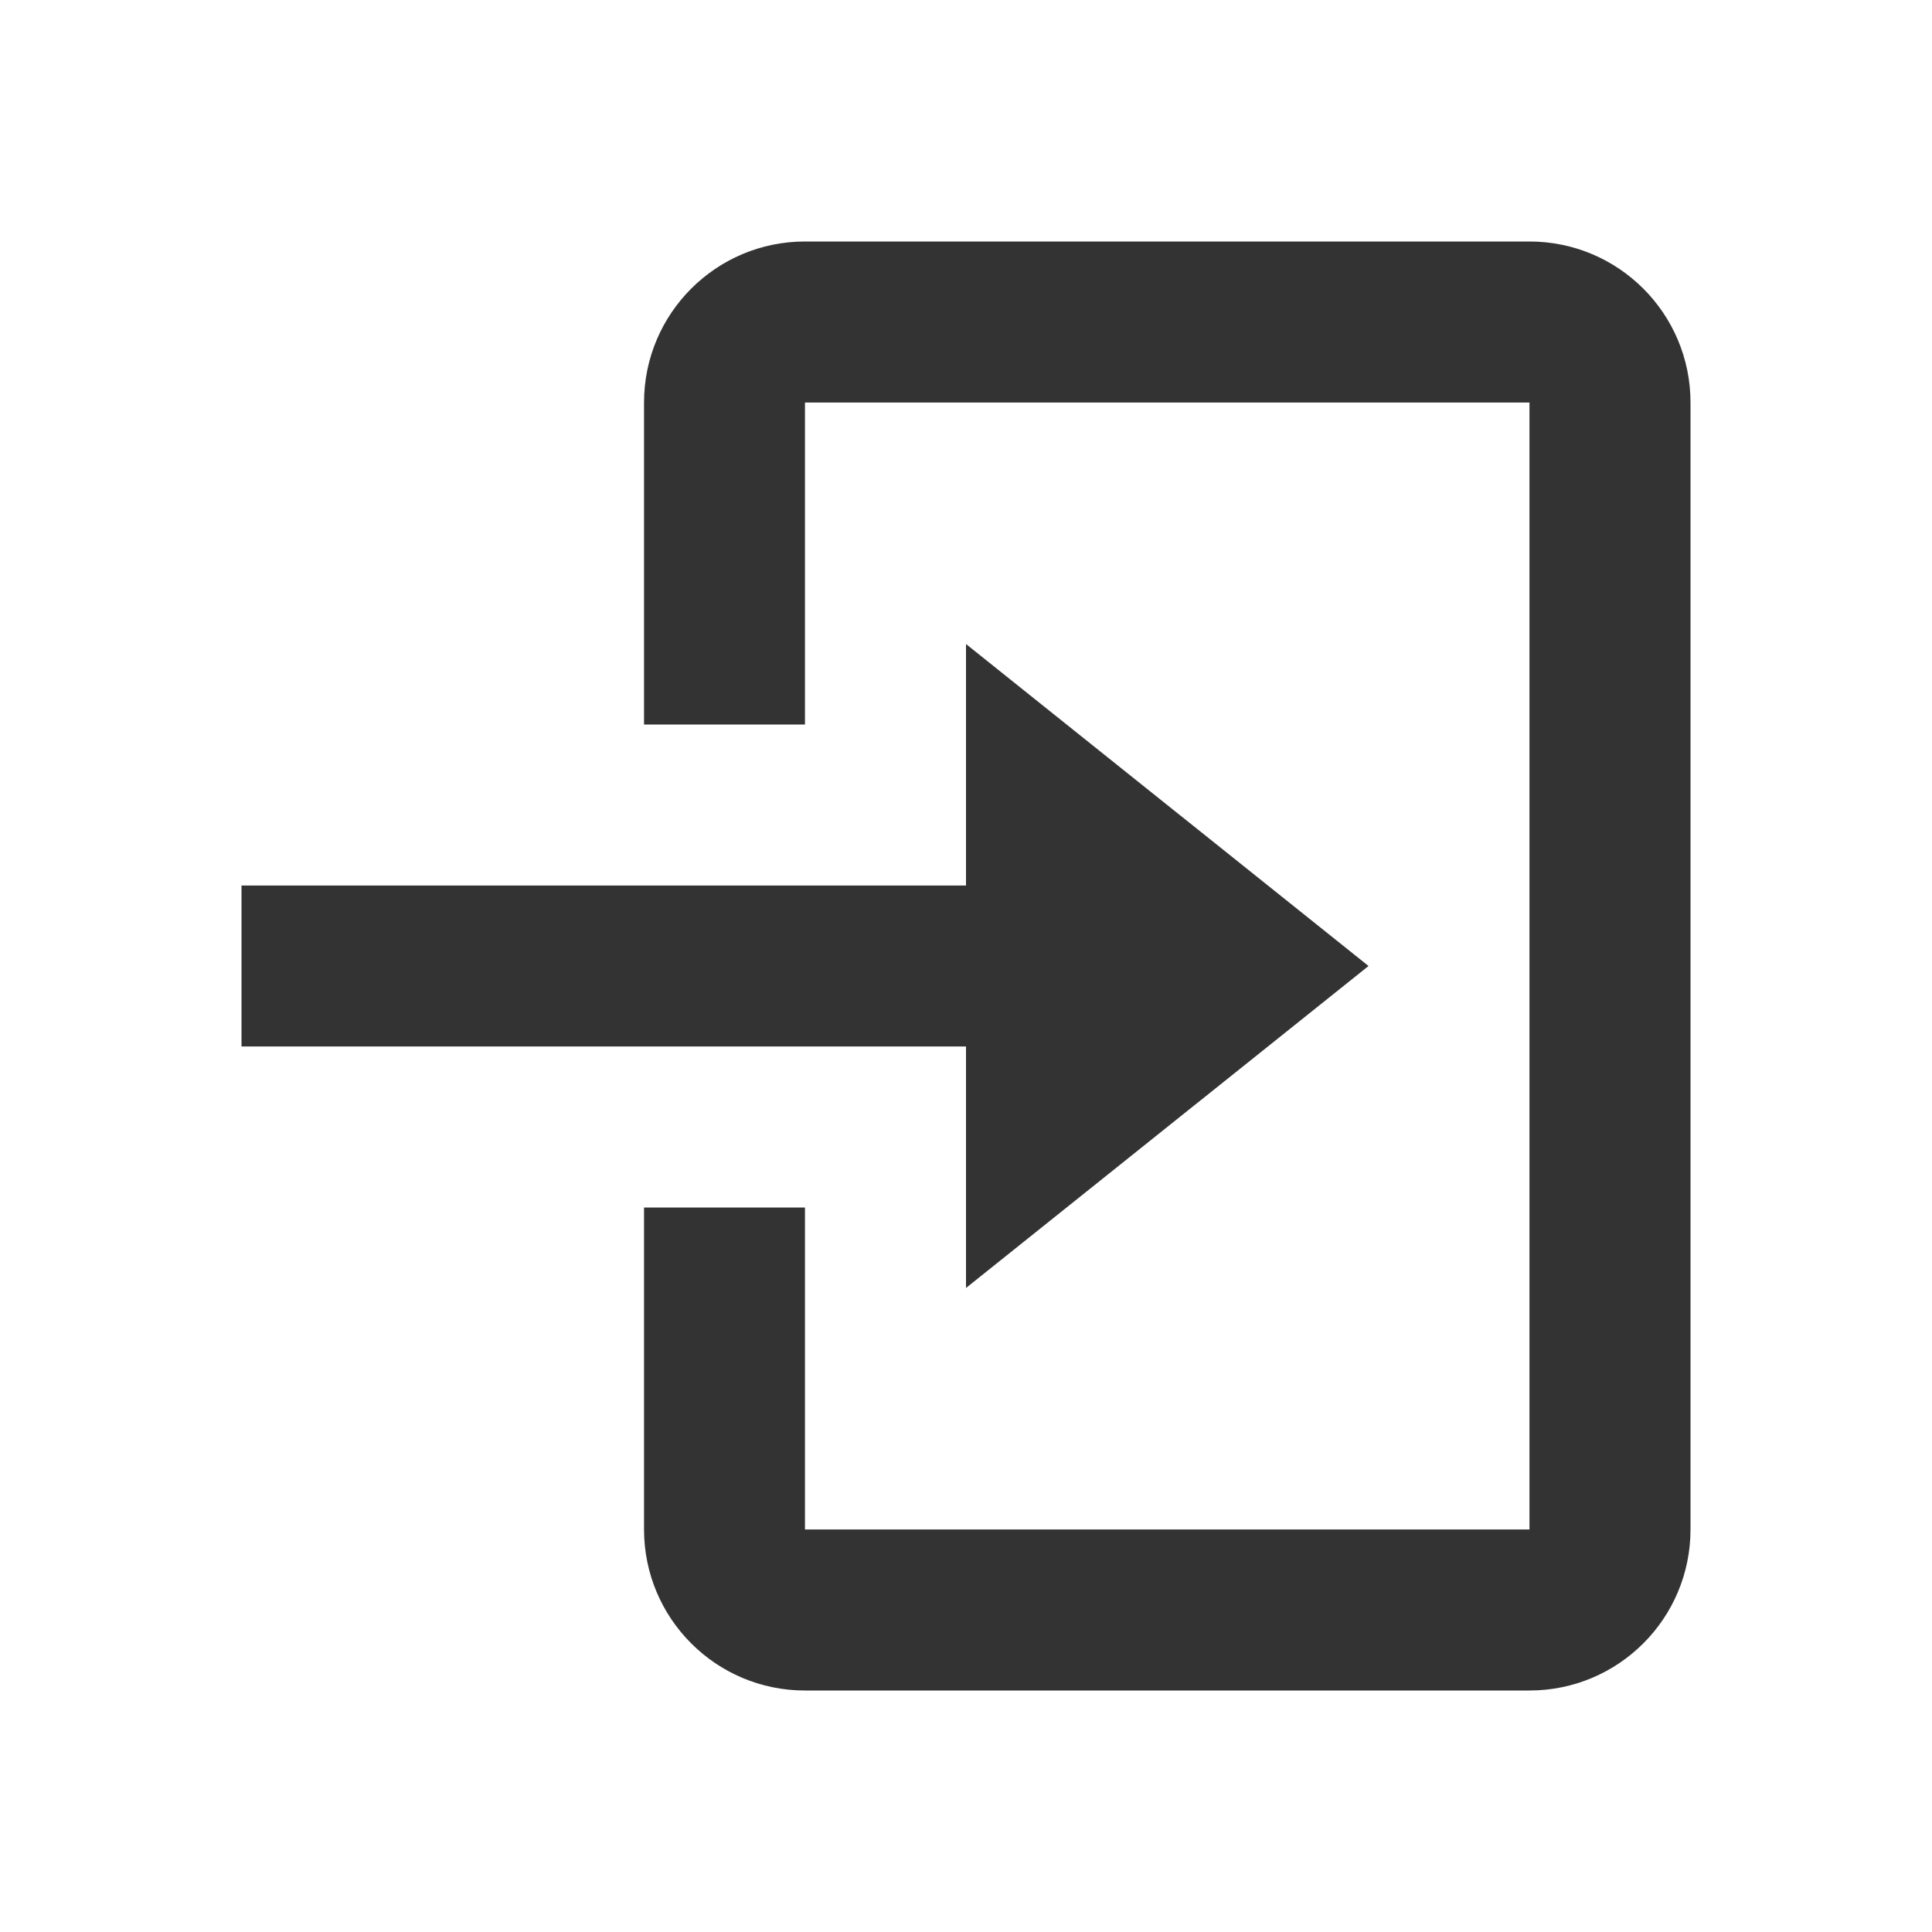 <svg width="20" height="20" viewBox="0 0 20 20" fill="none" xmlns="http://www.w3.org/2000/svg">
<path d="M15.833 17.5H8.333C7.413 17.5 6.667 16.754 6.667 15.833V12.5H8.333V15.833H15.833V4.167H8.333V7.5H6.667V4.167C6.667 3.246 7.413 2.5 8.333 2.5H15.833C16.754 2.5 17.5 3.246 17.5 4.167V15.833C17.5 16.754 16.754 17.5 15.833 17.5ZM10 13.333V10.833H2.5V9.167H10V6.667L14.167 10L10 13.333Z" fill="#333333"/>
</svg>

